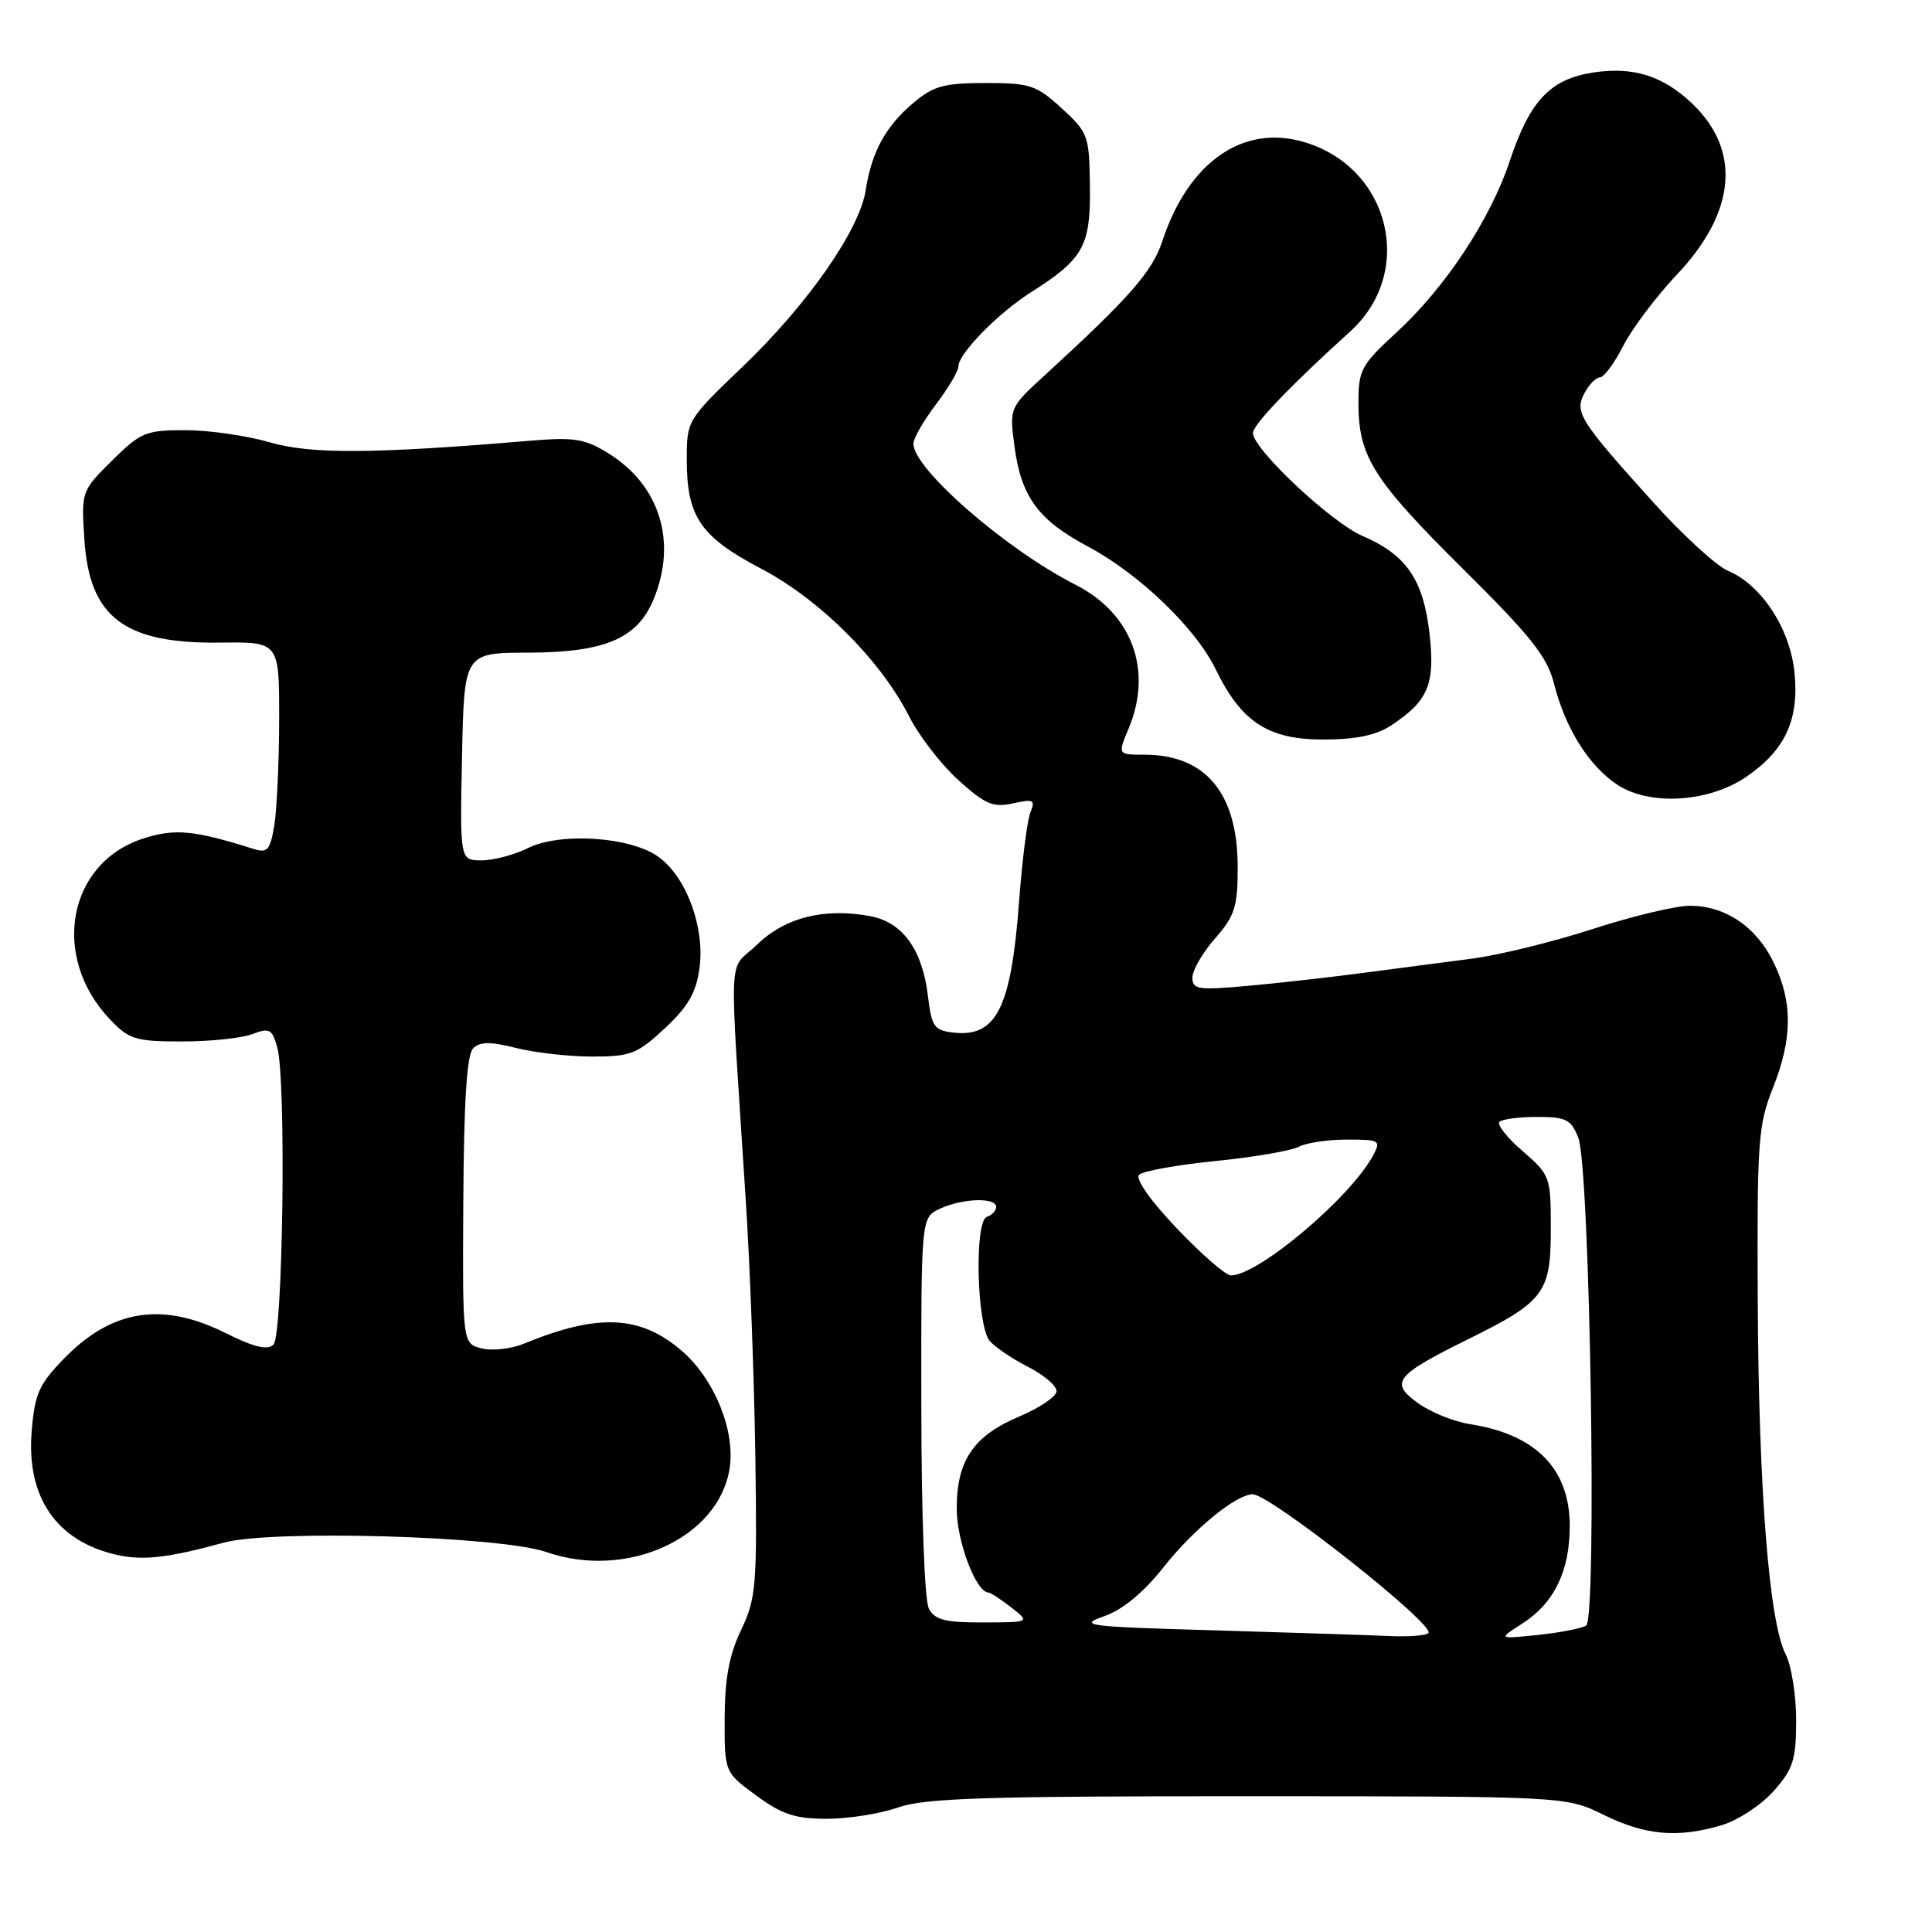 <?xml version="1.0" encoding="UTF-8" standalone="no"?>
<!DOCTYPE svg PUBLIC "-//W3C//DTD SVG 1.1//EN" "http://www.w3.org/Graphics/SVG/1.1/DTD/svg11.dtd" >
<svg xmlns="http://www.w3.org/2000/svg" xmlns:xlink="http://www.w3.org/1999/xlink" version="1.1" viewBox="0 0 256 256">
 <g >
 <path fill="currentColor"
d=" M 228.18 241.83 C 230.33 241.18 233.42 239.14 235.05 237.29 C 237.62 234.37 238.00 233.15 238.00 227.92 C 238.00 224.61 237.37 220.69 236.61 219.20 C 234.42 214.95 233.04 197.48 232.91 172.50 C 232.81 151.32 232.96 149.08 234.90 144.21 C 237.53 137.60 237.56 132.79 235.02 127.54 C 232.72 122.78 228.57 119.99 223.85 120.02 C 222.01 120.03 216.22 121.42 211.00 123.11 C 205.78 124.81 198.57 126.57 195.00 127.03 C 191.43 127.50 184.90 128.35 180.50 128.93 C 176.10 129.51 169.24 130.28 165.25 130.64 C 158.75 131.22 158.00 131.11 158.00 129.53 C 158.00 128.56 159.35 126.23 161.00 124.35 C 163.62 121.36 164.00 120.17 164.00 114.92 C 164.00 105.09 159.77 100.00 151.60 100.00 C 148.10 100.00 148.10 100.00 149.55 96.53 C 152.79 88.79 150.01 81.29 142.49 77.47 C 133.28 72.80 120.96 62.06 121.03 58.77 C 121.04 58.07 122.39 55.73 124.03 53.57 C 125.66 51.41 127.00 49.15 127.00 48.54 C 127.00 46.86 132.23 41.51 136.59 38.74 C 143.57 34.31 144.51 32.63 144.42 24.74 C 144.34 17.96 144.21 17.58 140.68 14.35 C 137.33 11.28 136.50 11.00 130.59 11.00 C 125.11 11.00 123.69 11.39 121.04 13.62 C 117.36 16.72 115.49 20.13 114.71 25.20 C 113.90 30.47 107.02 40.34 98.40 48.59 C 91.05 55.63 91.00 55.72 91.00 60.89 C 91.00 68.47 92.81 71.13 100.85 75.35 C 108.65 79.45 116.69 87.48 120.48 94.95 C 121.78 97.52 124.71 101.31 127.00 103.38 C 130.54 106.58 131.59 107.03 134.22 106.45 C 136.95 105.85 137.21 105.99 136.54 107.64 C 136.11 108.66 135.44 114.00 135.03 119.50 C 133.98 133.60 132.02 137.48 126.31 136.82 C 123.79 136.53 123.44 136.04 122.96 132.00 C 122.23 125.84 119.61 122.21 115.34 121.40 C 109.22 120.26 104.06 121.55 100.31 125.17 C 96.41 128.95 96.60 124.43 98.83 159.24 C 99.39 167.89 99.95 183.19 100.09 193.24 C 100.33 210.16 100.19 211.83 98.19 216.00 C 96.62 219.29 96.04 222.43 96.02 227.66 C 96.00 234.83 96.00 234.83 100.20 237.91 C 103.61 240.42 105.36 241.00 109.57 241.00 C 112.42 241.00 116.66 240.32 119.00 239.50 C 122.52 238.26 130.47 238.00 165.38 238.01 C 207.50 238.02 207.50 238.02 212.50 240.48 C 218.06 243.21 222.33 243.58 228.18 241.83 Z  M 29.65 204.41 C 36.05 202.66 66.31 203.54 72.38 205.65 C 83.01 209.35 95.18 203.84 96.67 194.63 C 97.47 189.69 94.74 182.86 90.46 179.10 C 84.94 174.26 79.33 173.97 69.43 178.04 C 67.74 178.74 65.21 179.02 63.82 178.67 C 61.28 178.03 61.28 178.03 61.39 159.07 C 61.47 145.91 61.86 139.74 62.69 138.92 C 63.59 138.01 64.95 138.00 68.38 138.86 C 70.86 139.49 75.40 140.00 78.48 140.00 C 83.57 140.00 84.44 139.66 88.10 136.25 C 91.21 133.35 92.25 131.53 92.69 128.24 C 93.41 122.89 90.96 116.23 87.27 113.55 C 83.59 110.87 74.23 110.24 69.93 112.39 C 68.15 113.27 65.40 114.00 63.82 114.00 C 60.94 114.00 60.94 114.00 61.22 100.25 C 61.50 86.50 61.50 86.50 70.00 86.48 C 80.12 86.45 84.42 84.63 86.58 79.47 C 89.77 71.83 87.45 64.29 80.60 60.06 C 77.48 58.13 76.08 57.91 70.24 58.40 C 49.39 60.15 41.20 60.20 35.71 58.60 C 32.68 57.72 27.66 57.00 24.56 57.00 C 19.31 57.00 18.64 57.28 14.85 61.03 C 10.79 65.05 10.77 65.10 11.18 71.48 C 11.84 81.80 16.48 85.32 29.20 85.15 C 37.00 85.05 37.00 85.05 36.99 95.28 C 36.98 100.90 36.69 107.22 36.35 109.33 C 35.80 112.66 35.44 113.07 33.61 112.49 C 25.66 109.99 23.18 109.76 18.97 111.11 C 8.94 114.35 6.67 126.83 14.61 135.11 C 17.12 137.74 17.99 138.00 24.12 138.00 C 27.83 138.00 32.02 137.56 33.42 137.03 C 35.71 136.16 36.06 136.35 36.74 138.78 C 37.94 143.06 37.50 176.90 36.24 178.16 C 35.45 178.95 33.67 178.52 29.88 176.63 C 21.53 172.46 14.84 173.51 8.55 179.95 C 5.17 183.41 4.61 184.65 4.20 189.63 C 3.47 198.39 7.48 204.22 15.48 206.03 C 18.92 206.81 22.28 206.43 29.65 204.41 Z  M 231.41 102.92 C 236.52 99.42 238.39 95.41 237.79 89.20 C 237.23 83.34 233.43 77.51 228.95 75.62 C 227.42 74.98 222.93 70.86 218.98 66.47 C 209.25 55.66 208.60 54.62 209.96 52.07 C 210.57 50.93 211.50 50.00 212.01 50.00 C 212.53 50.00 213.92 48.12 215.09 45.82 C 216.26 43.53 219.46 39.28 222.20 36.38 C 230.02 28.12 230.75 19.95 224.23 13.73 C 220.37 10.05 216.44 8.81 211.16 9.60 C 205.43 10.46 202.72 13.32 200.05 21.34 C 197.46 29.11 191.51 38.11 185.02 44.07 C 180.36 48.35 180.00 49.03 180.00 53.38 C 180.00 60.49 181.93 63.56 193.85 75.38 C 202.87 84.32 205.02 87.03 205.91 90.57 C 207.41 96.51 210.53 101.49 214.32 103.99 C 218.60 106.81 226.44 106.33 231.41 102.92 Z  M 184.31 96.14 C 189.26 92.87 190.18 90.69 189.42 83.97 C 188.60 76.79 186.35 73.51 180.53 71.01 C 176.40 69.24 166.06 59.53 166.02 57.39 C 166.00 56.30 170.97 51.11 178.90 43.93 C 187.56 36.09 184.23 22.25 172.86 18.84 C 164.73 16.40 157.48 21.44 154.01 31.96 C 152.68 36.01 149.71 39.39 138.40 49.76 C 133.75 54.02 133.75 54.02 134.43 59.19 C 135.31 65.83 137.59 68.93 144.18 72.43 C 150.95 76.04 158.47 83.26 161.10 88.71 C 164.47 95.66 168.05 98.00 175.33 97.99 C 179.65 97.99 182.34 97.43 184.31 96.14 Z  M 161.00 216.03 C 143.93 215.54 142.79 215.40 146.30 214.16 C 148.79 213.28 151.51 211.03 154.17 207.67 C 158.15 202.63 163.81 198.00 165.99 198.00 C 168.31 198.00 190.29 215.37 189.27 216.40 C 188.94 216.73 186.60 216.90 184.08 216.78 C 181.56 216.67 171.18 216.33 161.00 216.03 Z  M 201.70 215.14 C 205.94 212.42 208.00 208.19 208.00 202.18 C 208.00 194.63 203.50 190.05 194.74 188.70 C 192.67 188.38 189.62 187.15 187.95 185.96 C 184.08 183.21 184.83 182.25 194.50 177.47 C 204.66 172.45 205.50 171.32 205.49 162.77 C 205.49 155.92 205.40 155.69 201.76 152.53 C 199.70 150.76 198.32 149.01 198.68 148.65 C 199.04 148.29 201.29 148.00 203.69 148.00 C 207.52 148.00 208.18 148.34 209.13 150.75 C 210.68 154.72 211.64 214.48 210.17 215.40 C 209.55 215.78 206.67 216.34 203.77 216.64 C 198.50 217.19 198.50 217.19 201.70 215.14 Z  M 123.08 213.16 C 122.51 212.09 122.09 200.79 122.08 186.30 C 122.05 161.30 122.05 161.30 124.57 160.15 C 127.59 158.77 132.00 158.64 132.00 159.92 C 132.00 160.42 131.44 161.02 130.75 161.25 C 129.10 161.81 129.42 175.59 131.13 177.66 C 131.81 178.48 134.08 180.02 136.18 181.09 C 138.28 182.16 140.00 183.62 140.00 184.32 C 140.00 185.03 137.80 186.53 135.11 187.67 C 128.99 190.25 126.77 193.51 126.77 199.90 C 126.77 204.23 129.31 210.95 130.97 211.02 C 131.26 211.03 132.62 211.92 134.00 213.00 C 136.50 214.96 136.50 214.96 130.29 214.98 C 125.26 215.00 123.88 214.65 123.08 213.16 Z  M 155.95 162.78 C 152.43 159.09 150.40 156.20 150.94 155.66 C 151.43 155.17 155.99 154.35 161.07 153.84 C 166.15 153.33 171.10 152.48 172.08 151.96 C 173.07 151.43 175.94 151.00 178.47 151.00 C 182.83 151.00 183.01 151.11 181.95 153.09 C 178.96 158.68 166.73 169.00 163.10 169.00 C 162.42 169.00 159.20 166.20 155.95 162.78 Z "/>
</g>
</svg>